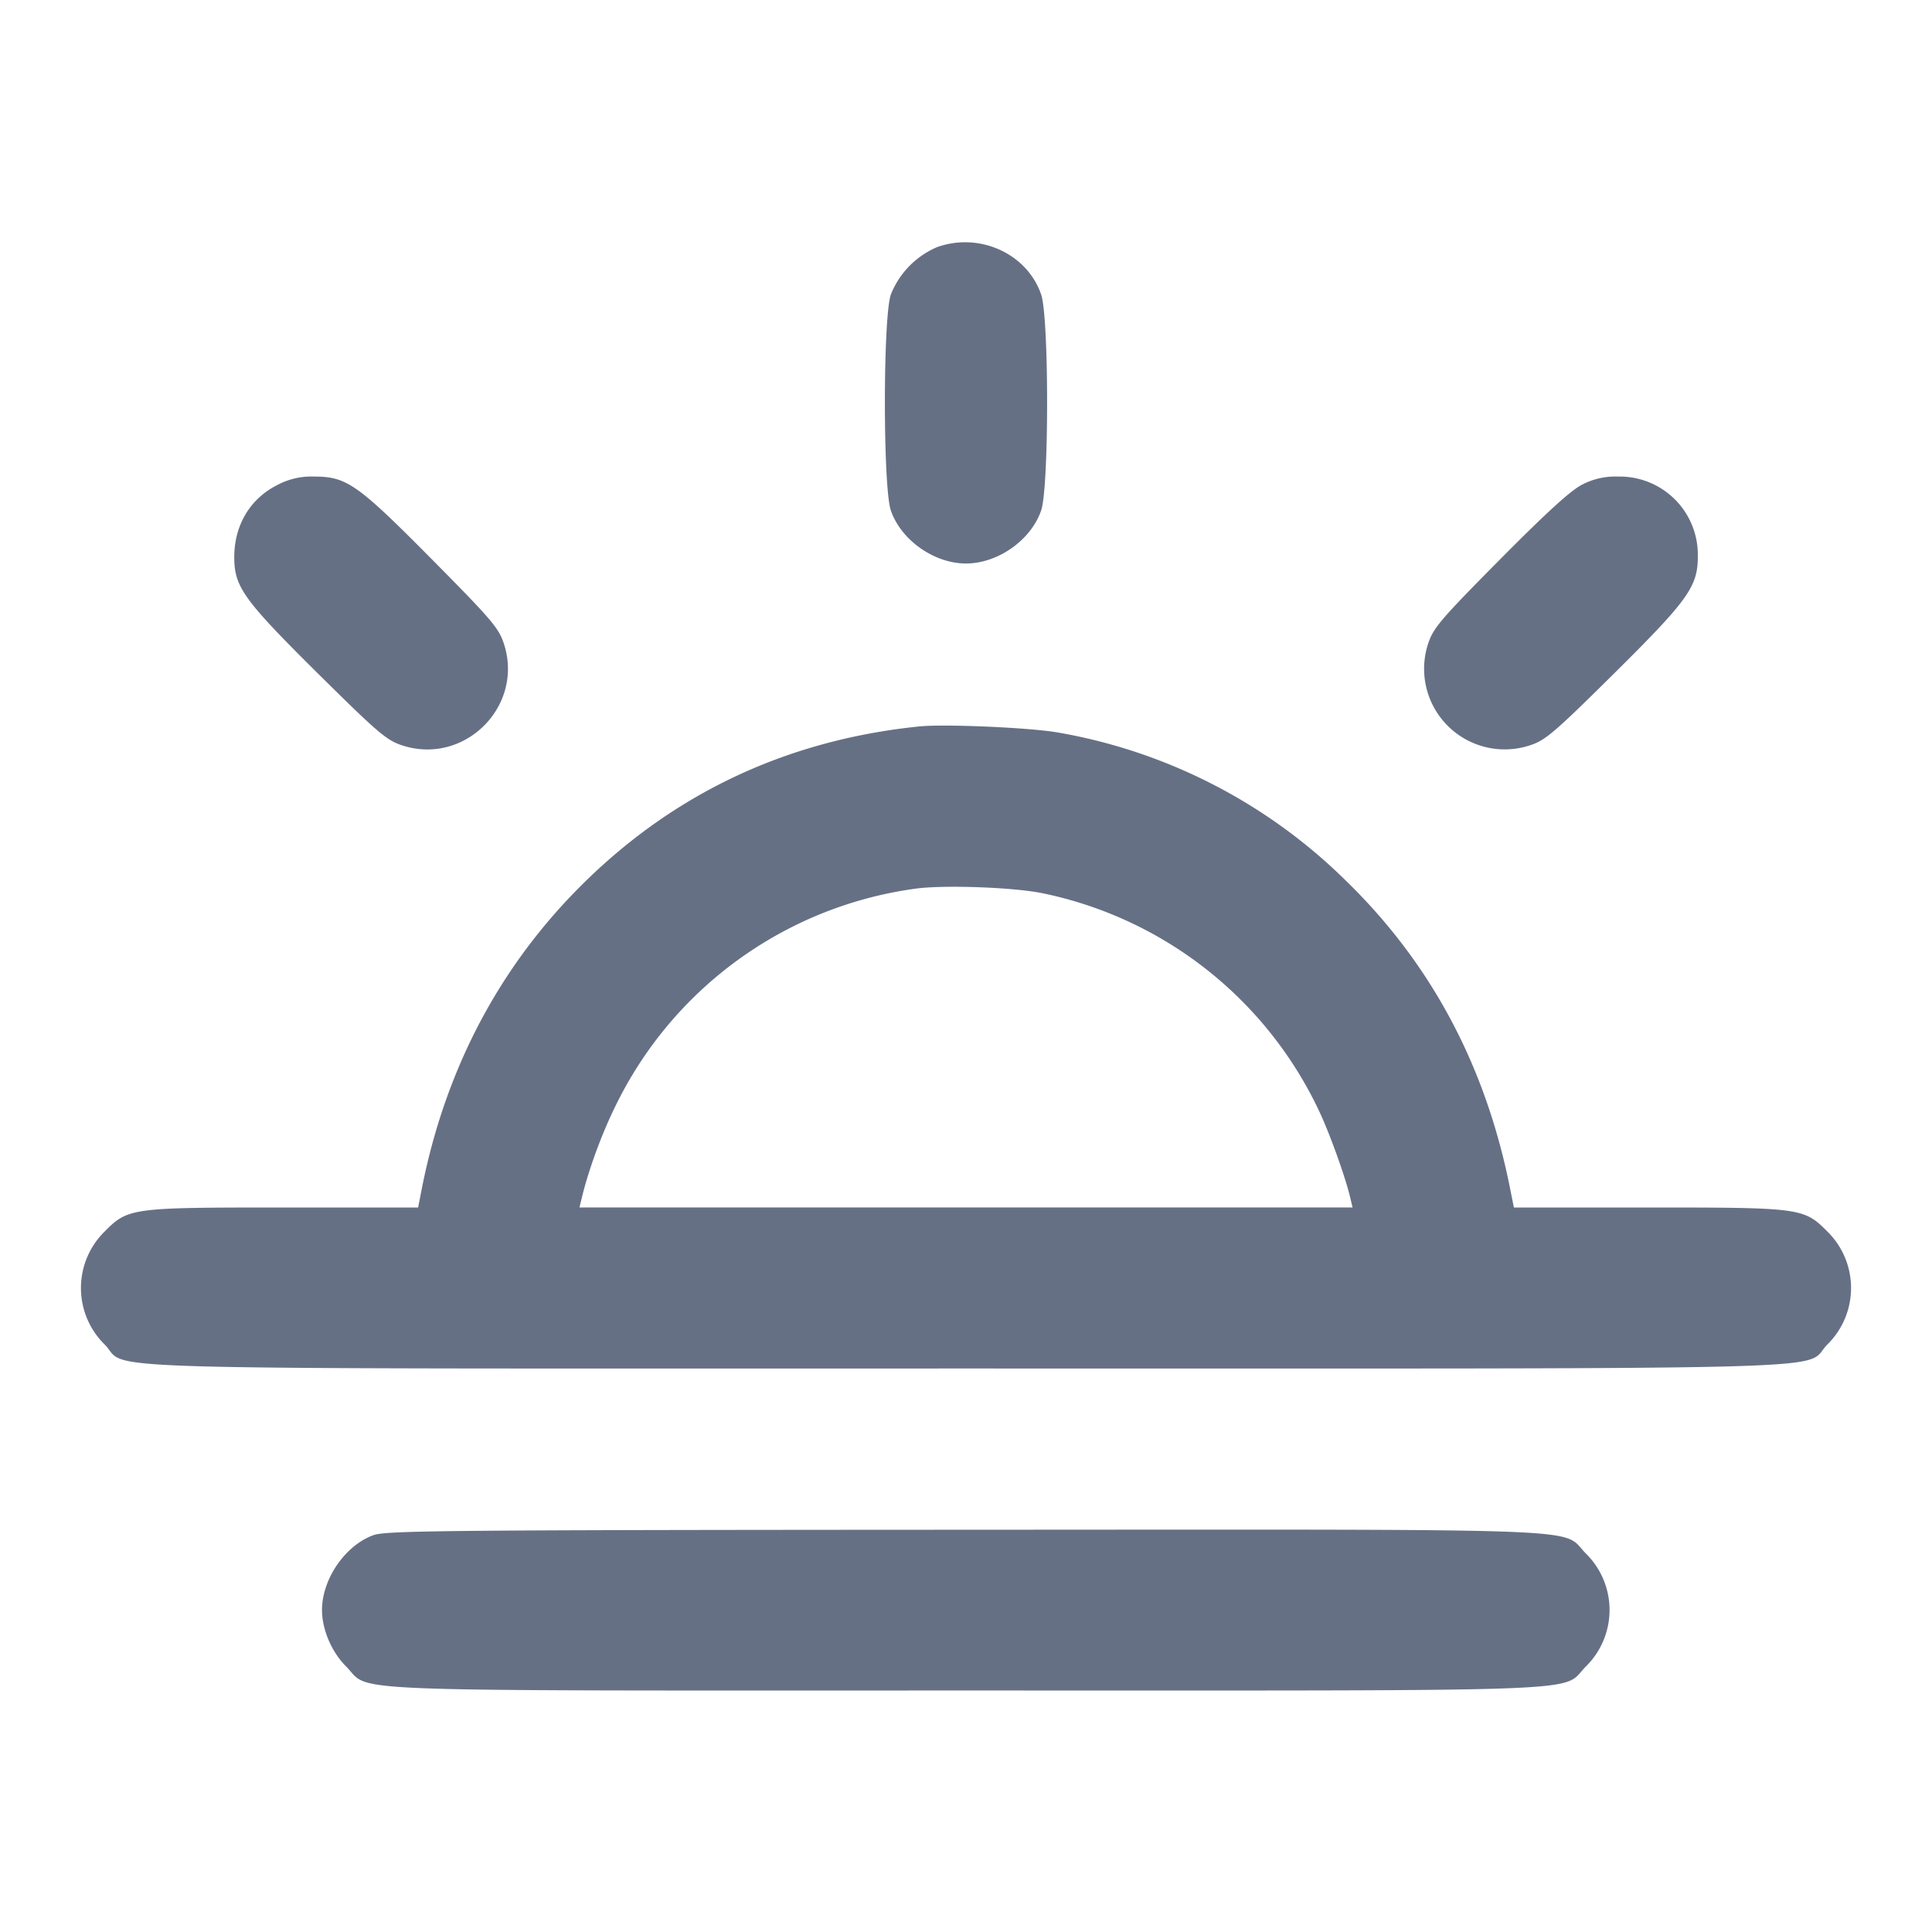 <svg width="24" height="24" fill="none" xmlns="http://www.w3.org/2000/svg"><path d="M11.643 3.069a1.066 1.066 0 0 0-.577.591c-.098.288-.098 2.392 0 2.68.126.369.538.66.934.66s.808-.291.934-.66c.098-.288.098-2.392 0-2.68-.173-.508-.762-.778-1.291-.591M3.447 6.024c-.341.17-.539.503-.537.903.002.366.119.527 1.044 1.444.741.733.848.825 1.041.888.776.255 1.519-.488 1.264-1.264-.063-.193-.155-.301-.893-1.046C4.438 6.012 4.306 5.92 3.9 5.92a.893.893 0 0 0-.453.104m16.209-.005c-.141.071-.436.339-1.022.93-.738.745-.83.853-.893 1.046a1.001 1.001 0 0 0 1.264 1.264c.193-.063.301-.155 1.047-.894.922-.914 1.04-1.079 1.039-1.457a.971.971 0 0 0-.991-.988.894.894 0 0 0-.444.099M11.42 9.024c-1.684.172-3.121.864-4.284 2.061-.975 1.004-1.614 2.246-1.897 3.685l-.045.23h-1.67c-1.897 0-1.931.004-2.225.299a.984.984 0 0 0 0 1.402C1.626 17.028.615 17 12 17s10.374.028 10.701-.299a.984.984 0 0 0 0-1.402c-.294-.295-.328-.299-2.225-.299h-1.67l-.046-.23c-.302-1.527-.982-2.802-2.045-3.834a6.728 6.728 0 0 0-3.575-1.837c-.353-.061-1.405-.107-1.72-.075m1.54 2.074a4.887 4.887 0 0 1 3.415 2.68c.133.273.341.849.401 1.112l.026.11H7.198l.027-.11c.082-.346.247-.798.416-1.141a4.875 4.875 0 0 1 3.726-2.709c.354-.05 1.235-.018 1.593.058m-8.317 7.971C4.291 19.193 4 19.614 4 20c0 .242.119.521.299.701.324.324-.322.299 7.701.299s7.377.025 7.701-.299a.984.984 0 0 0 0-1.402c-.324-.324.325-.299-7.718-.296-6.381.003-7.182.01-7.34.066" fill="#667085" fill-rule="evenodd"/></svg>